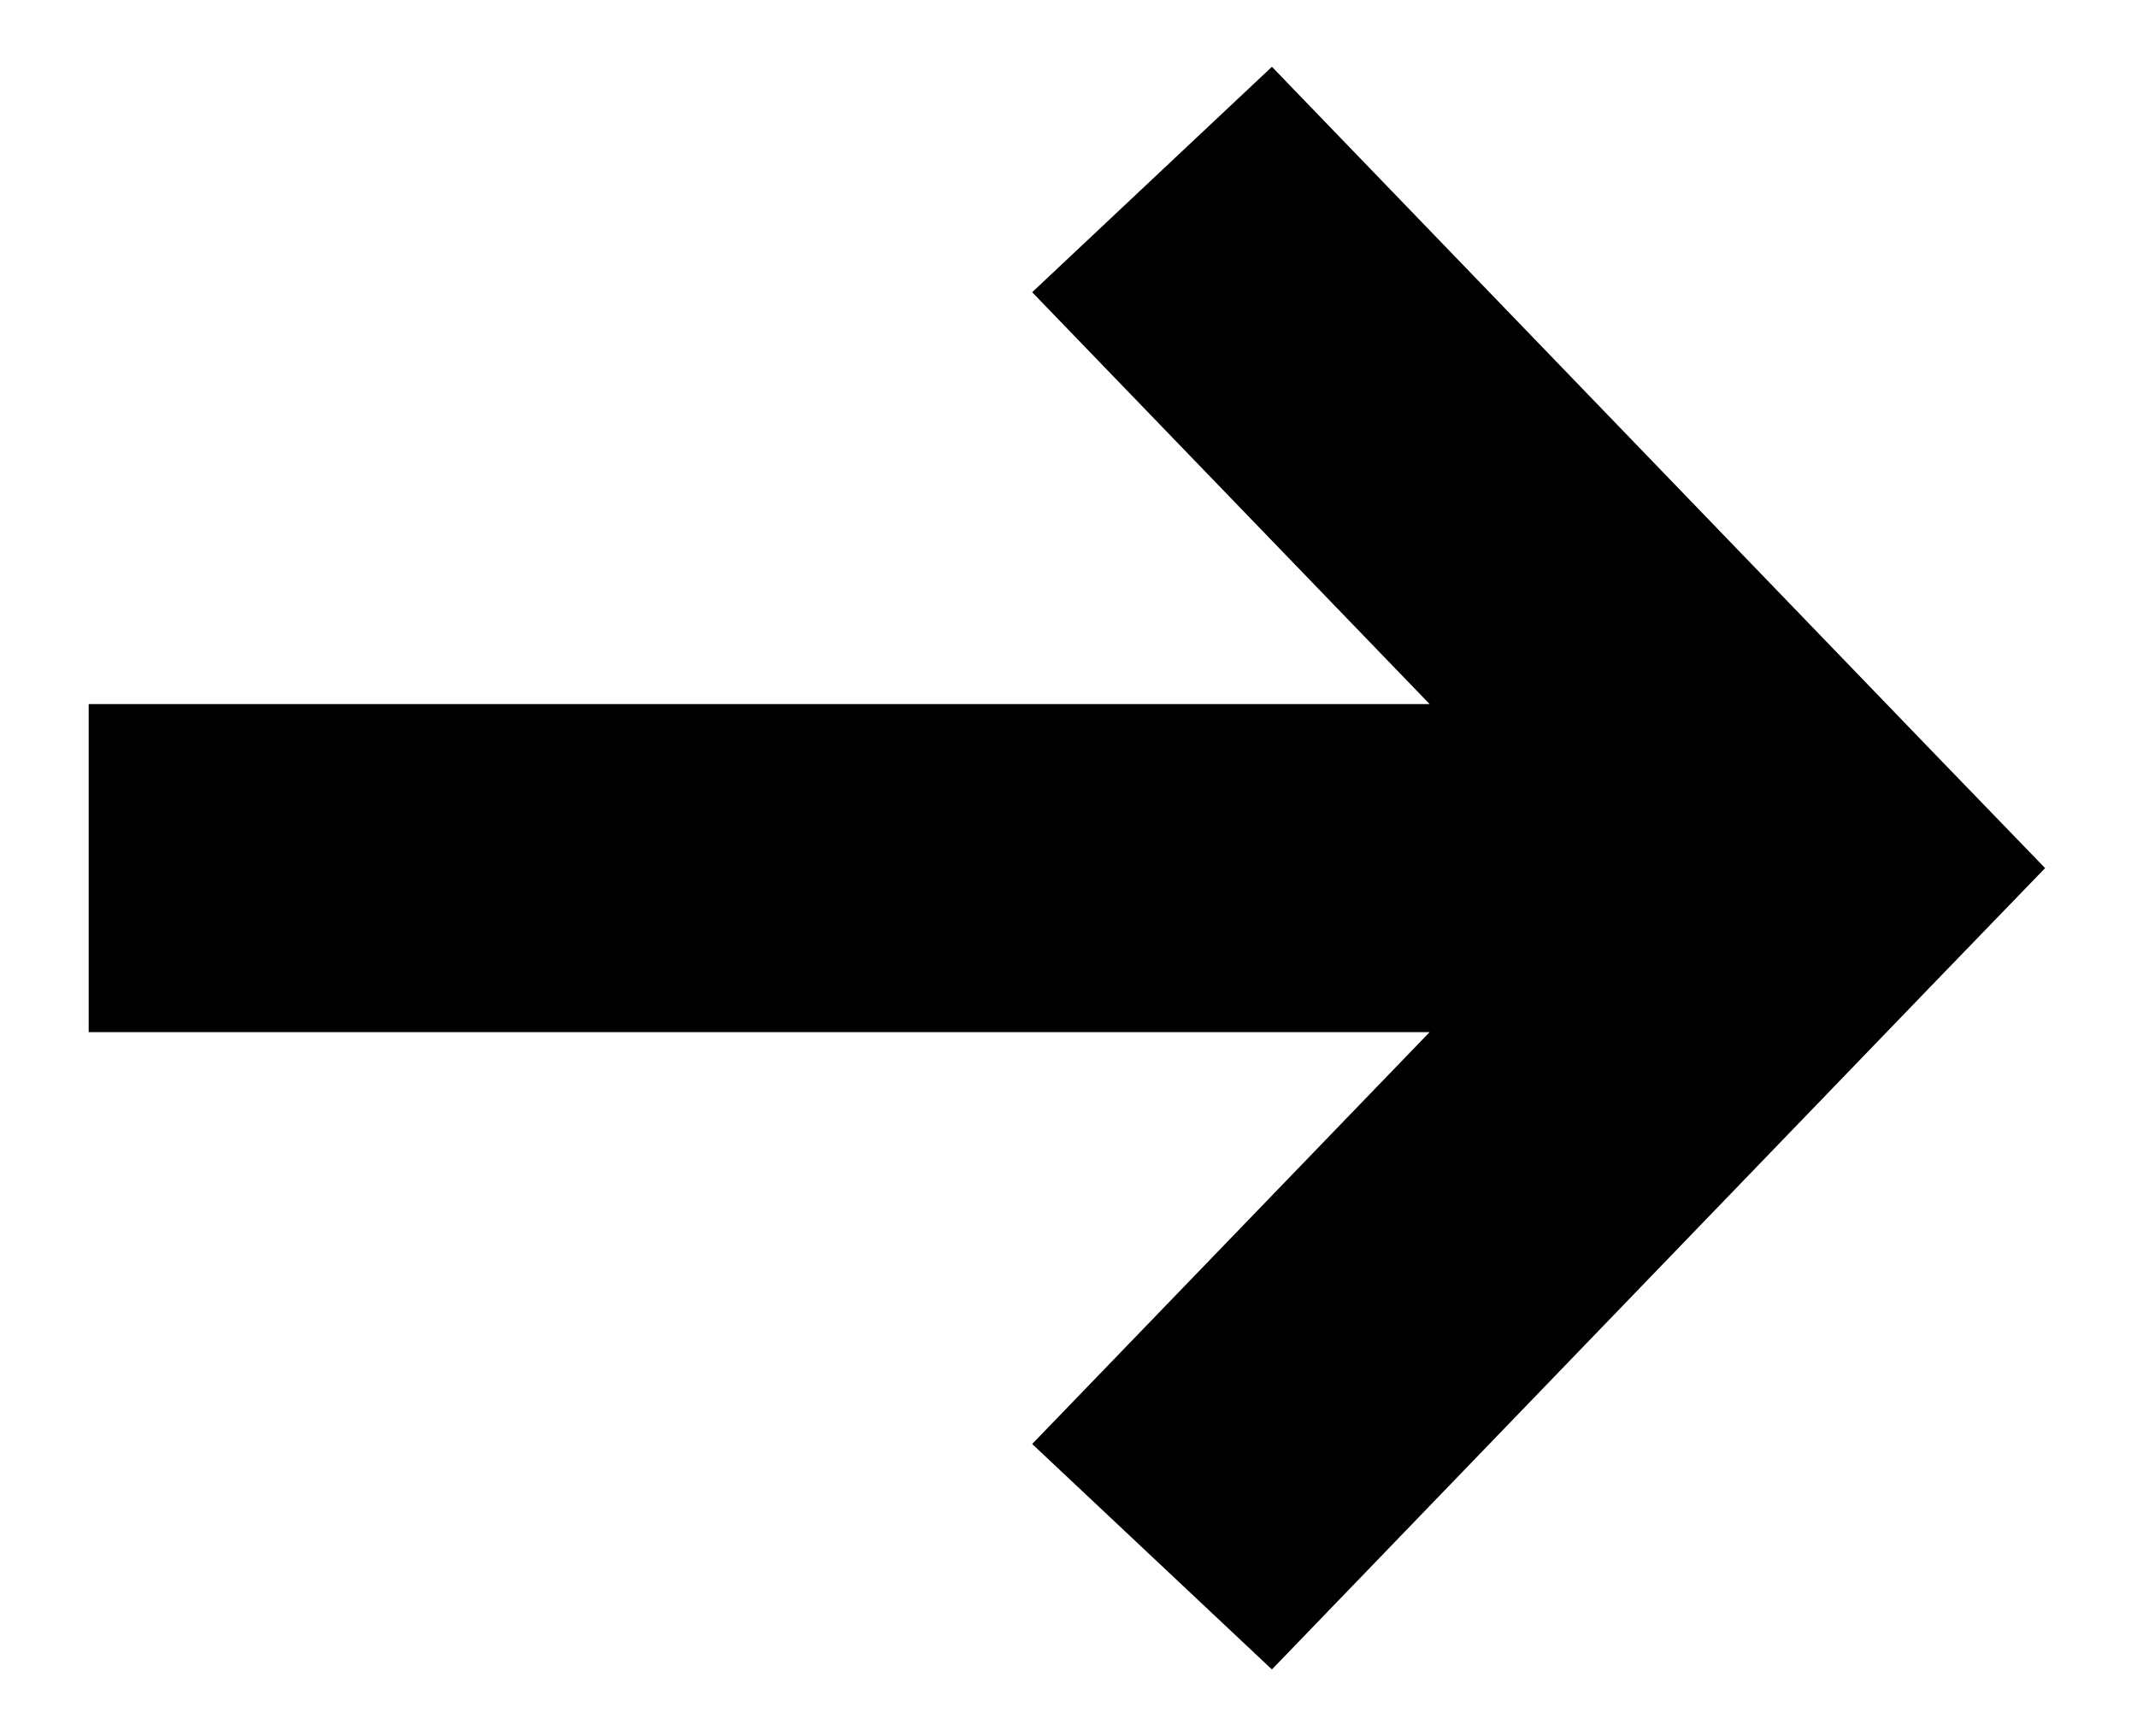 <svg width='16' height='13' viewBox='0 0 16 13' fill='solid' color='%23ffffff' xmlns='http://www.w3.org/2000/svg'><path d='M15.312 6.5L14.496 5.656L9.523 0.5L7.728 2.188L10.704 5.272H0.664V7.728H10.704L7.728 10.812L9.523 12.5L14.496 7.344L15.312 6.5Z' fill='currentColor'/></svg>